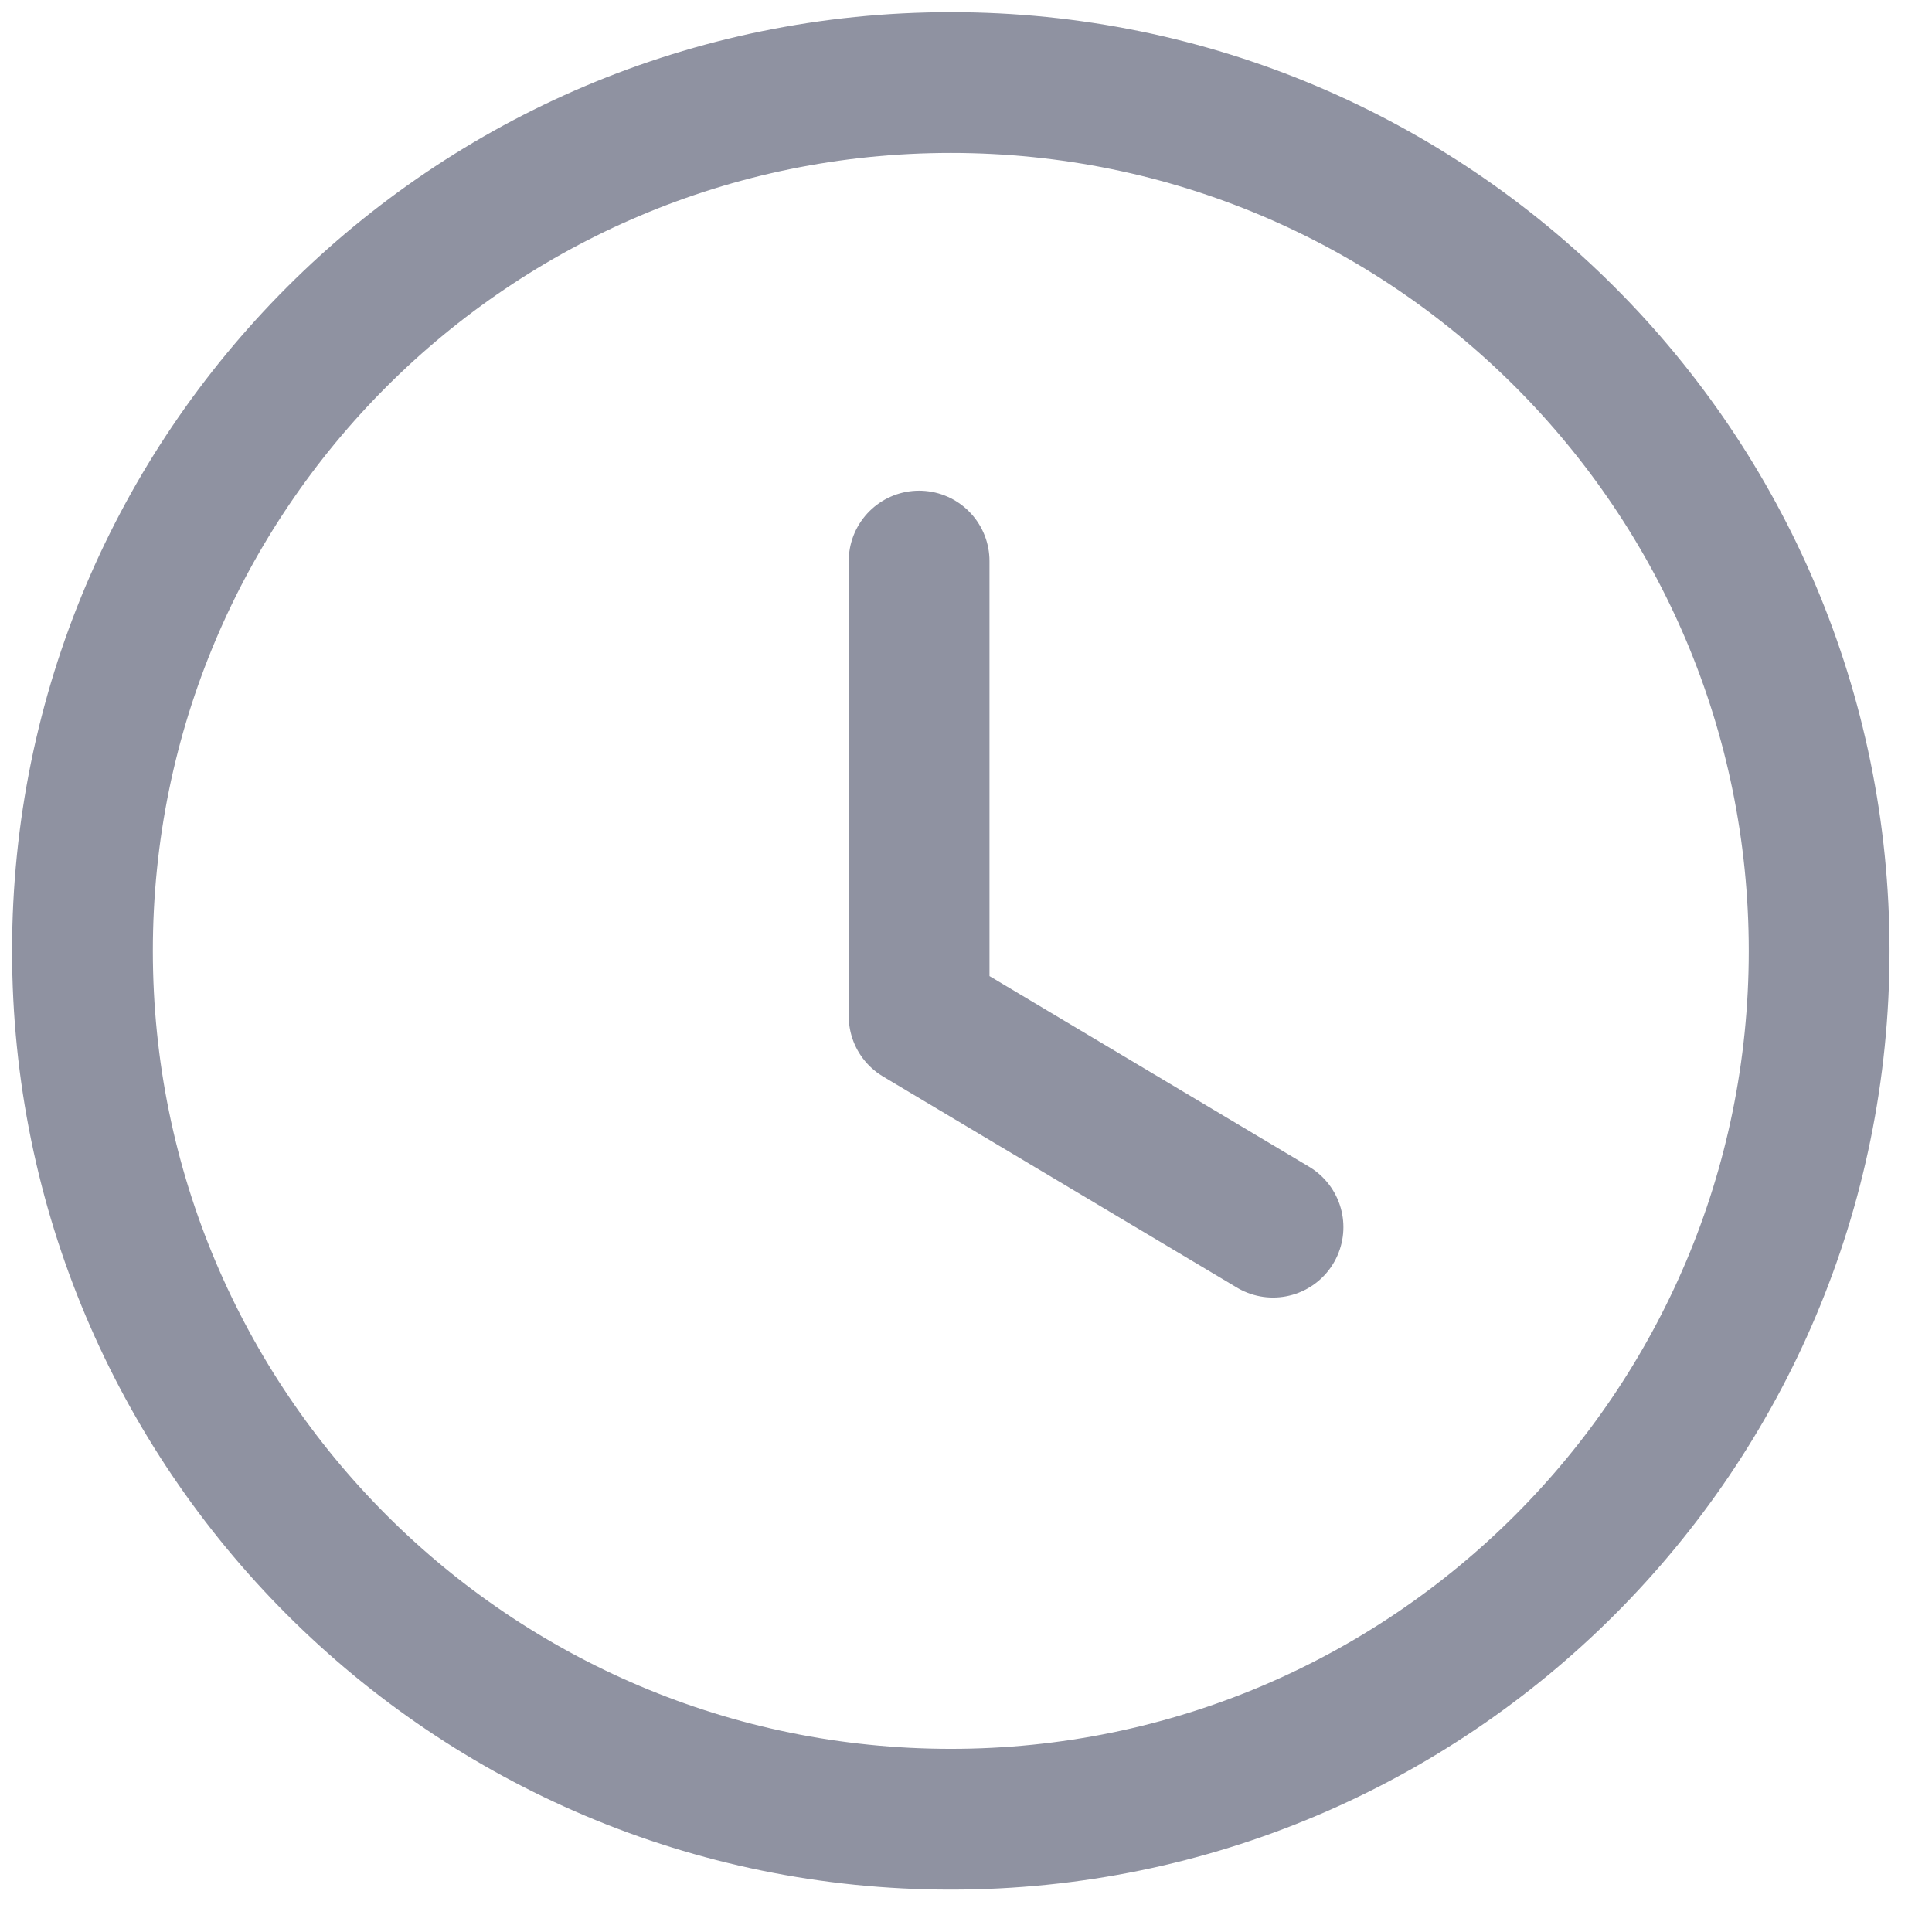 <svg width="22" height="22" viewBox="0 0 22 22" fill="none" xmlns="http://www.w3.org/2000/svg">
<path fill-rule="evenodd" clip-rule="evenodd" d="M20.715 10.828C20.715 16.29 16.289 20.716 10.827 20.716C5.366 20.716 0.939 16.29 0.939 10.828C0.939 5.367 5.366 0.94 10.827 0.94C16.289 0.94 20.715 5.367 20.715 10.828Z" stroke="#8F92A1" stroke-width="1.603" stroke-linecap="round" stroke-linejoin="round"/>
<path d="M14.496 13.974L10.466 11.57V6.389" stroke="#8F92A1" stroke-width="1.603" stroke-linecap="round" stroke-linejoin="round"/>
</svg>
